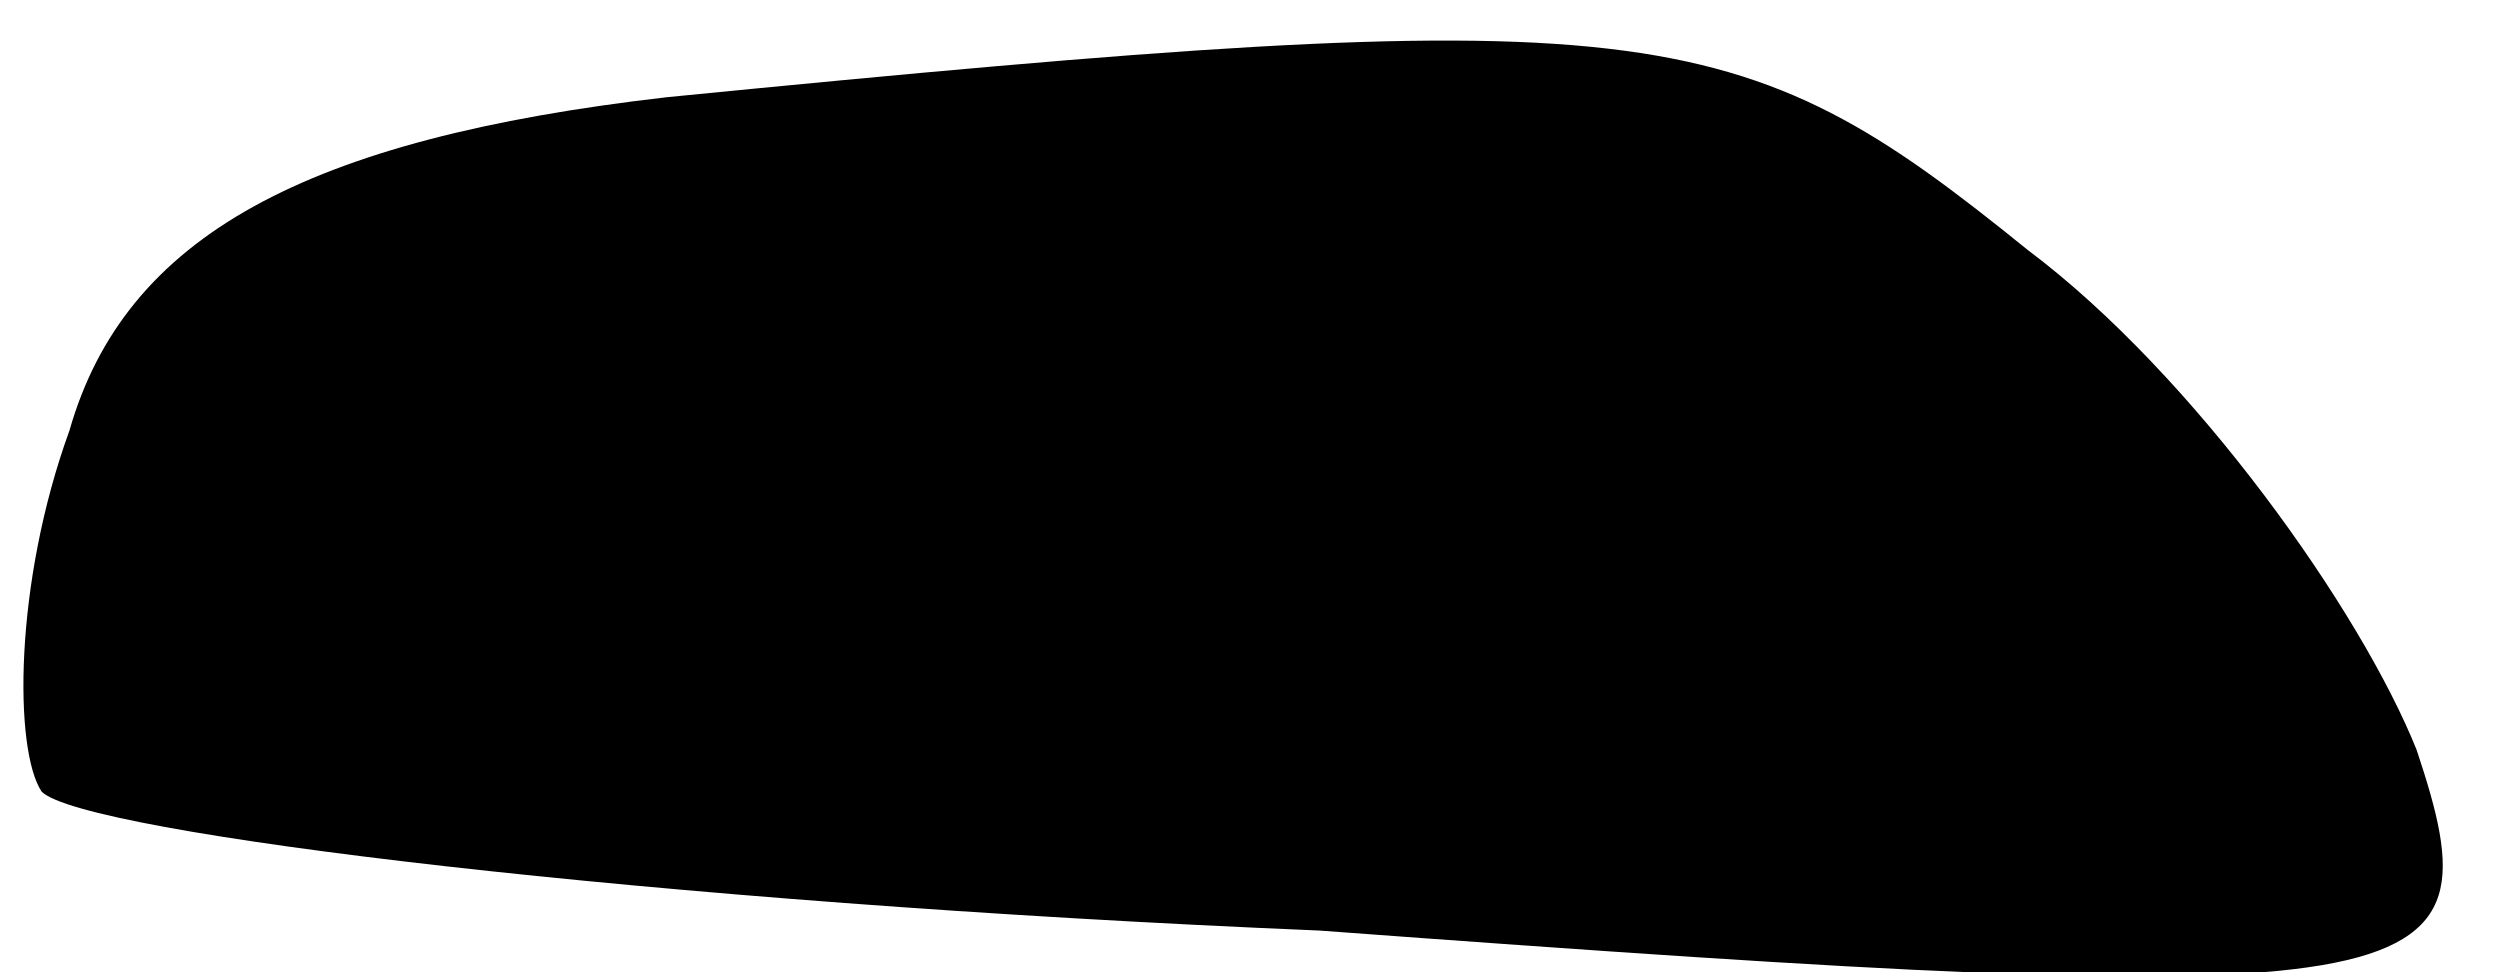<?xml version="1.0" standalone="no"?>
<!DOCTYPE svg PUBLIC "-//W3C//DTD SVG 20010904//EN"
 "http://www.w3.org/TR/2001/REC-SVG-20010904/DTD/svg10.dtd">
<svg version="1.0" xmlns="http://www.w3.org/2000/svg"
 width="18pt" height="7pt" viewBox="0 0 18 7"
 preserveAspectRatio="xMidYMid meet">
<g transform="translate(0,7) scale(0.1,-0.1)"
fill="#000000" stroke="none">
<path fill="#000000" stroke="none" d="M48 63 c-26 -3 -39 -10 -43 -24 -4 -11
-4 -23 -2 -26 3 -3 44 -8 92 -10 81 -6 85 -5 79 13 -4 10 -16 27 -28 36 -21
17 -27 18 -98 11z"/>
</g>
</svg>
